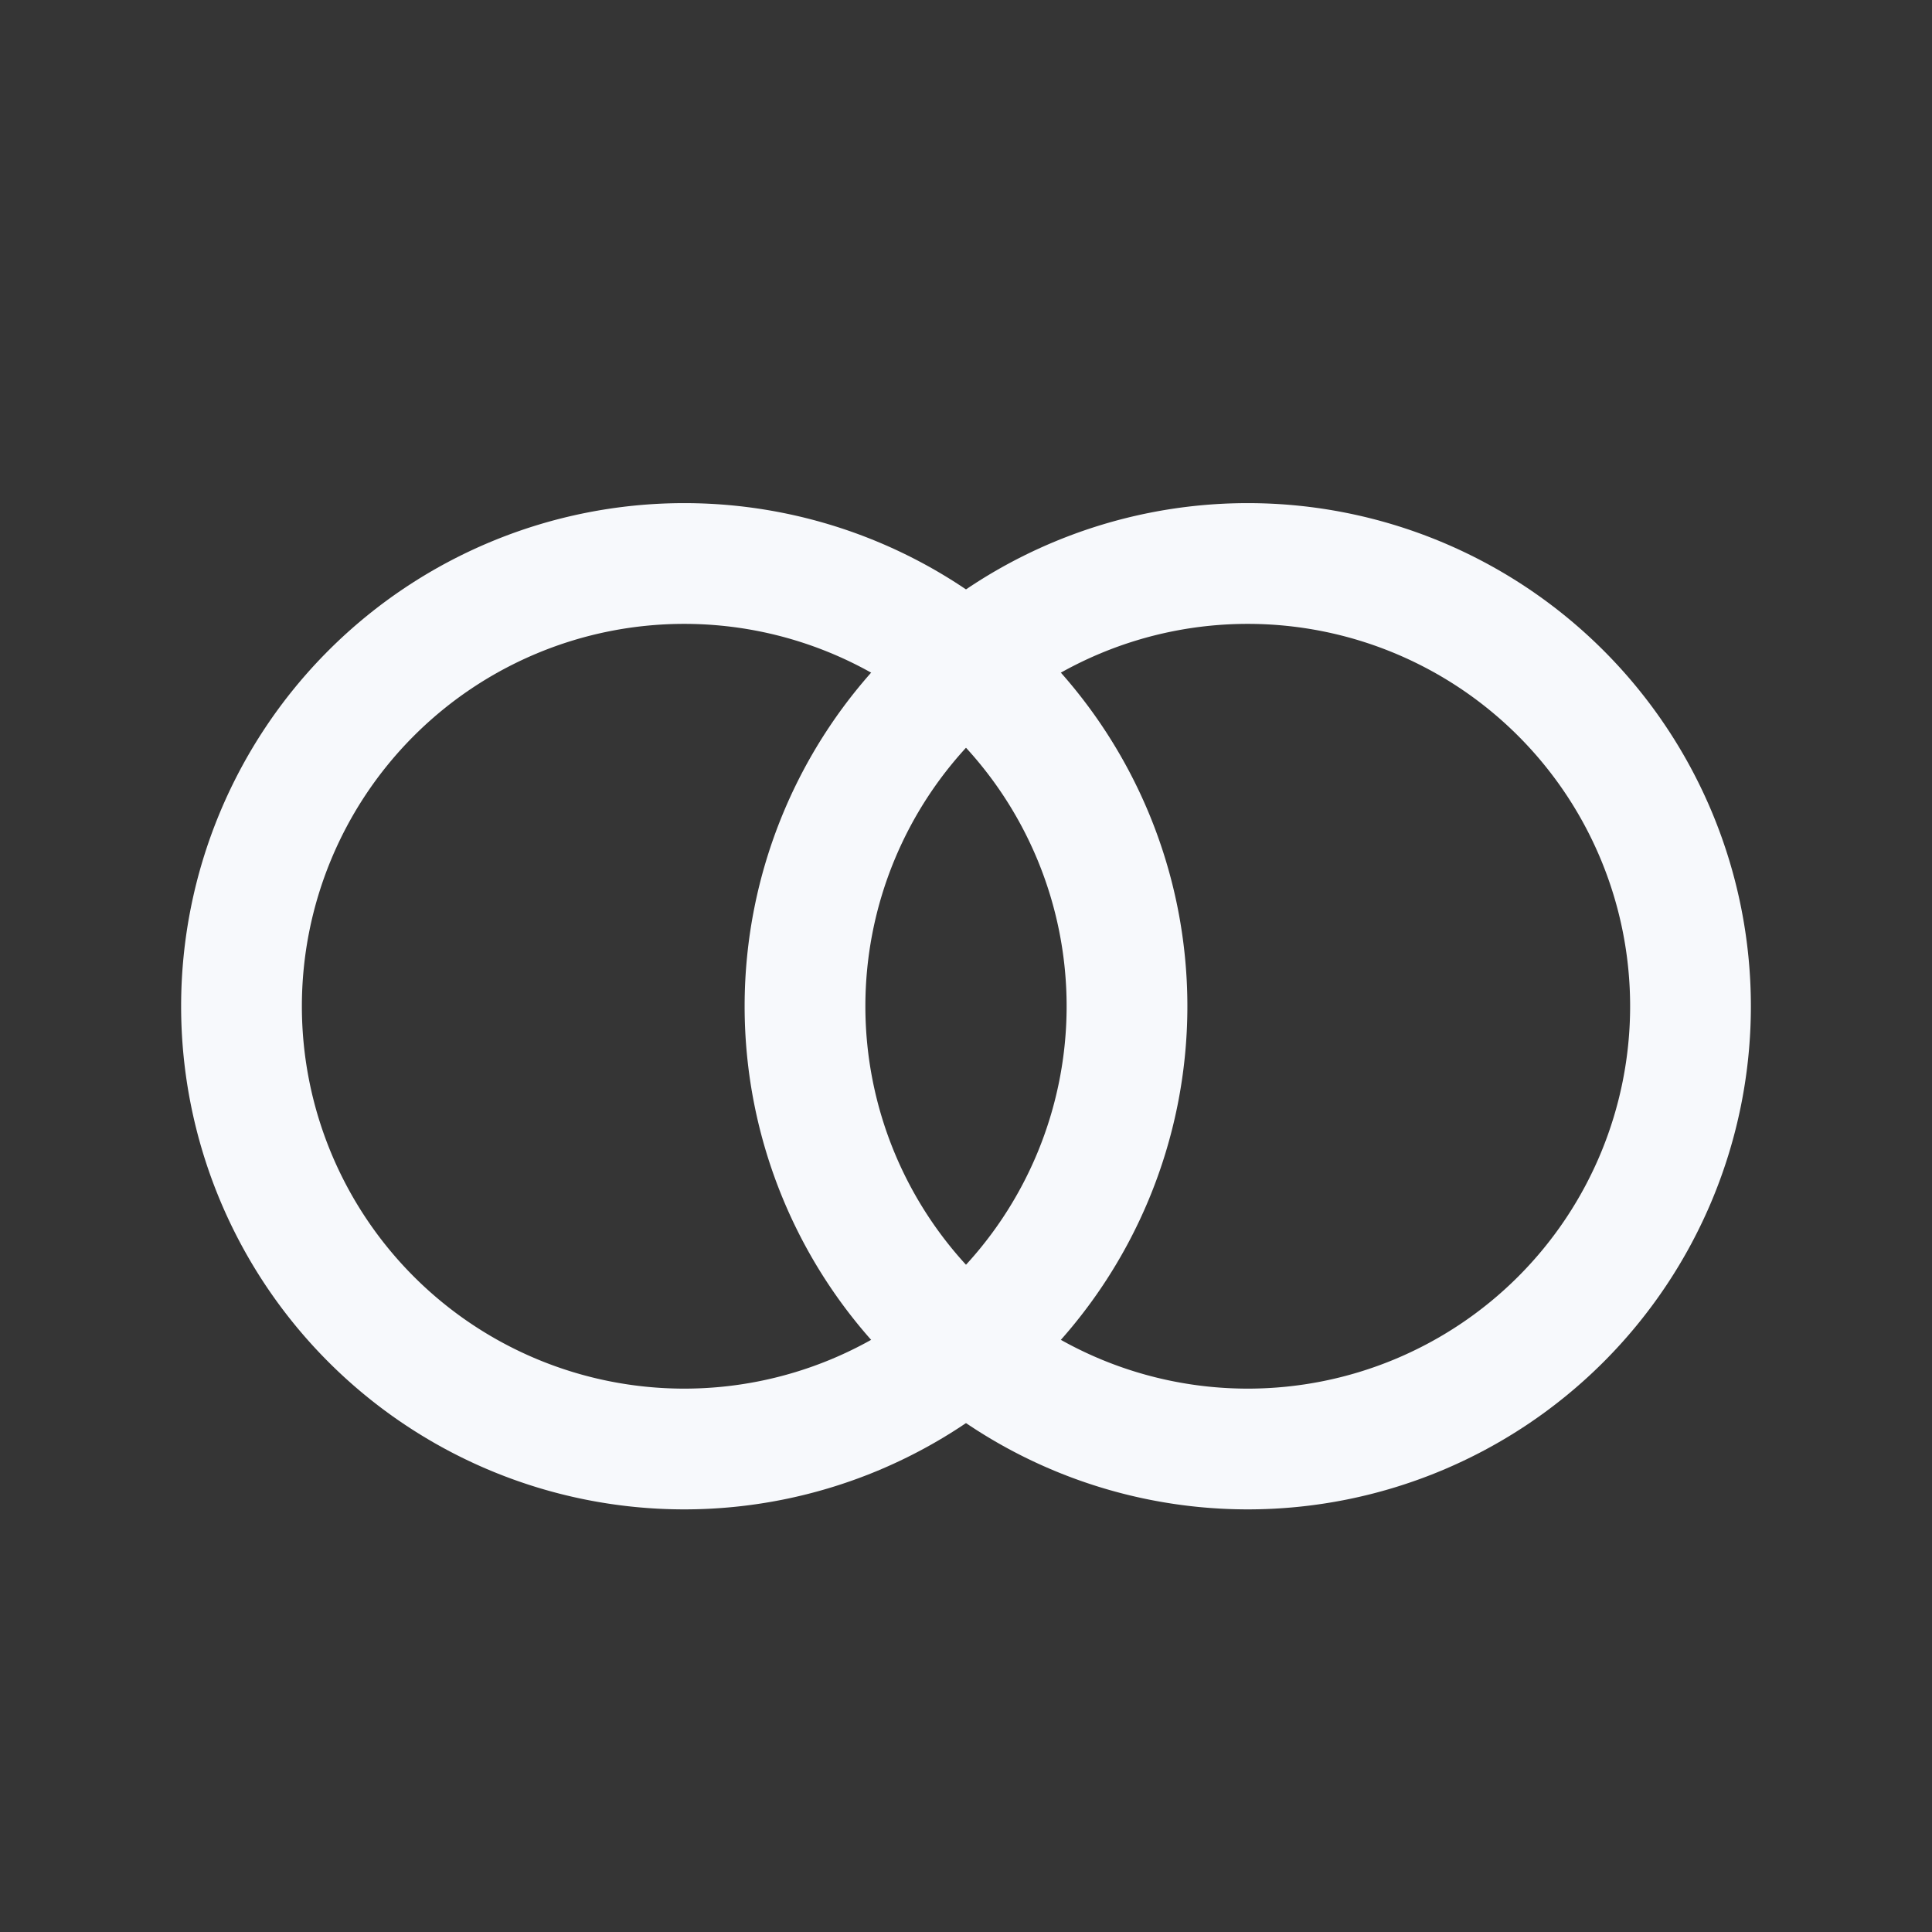 <svg xmlns="http://www.w3.org/2000/svg" width="24" height="24" fill="none"><rect width="100%" height="100%" fill="#333333" stroke="none"/><path fill="#fff" fill-opacity=".01" d="M24 0v24H0V0z"/><path stroke="#F7F9FC" stroke-width="1.5" d="M14 12.5a5.5 5.5 0 1 1-11 0 5.5 5.5 0 0 1 11 0Z"/><path stroke="#F7F9FC" stroke-width="1.5" d="M21 12.5a5.5 5.5 0 1 1-11 0 5.5 5.5 0 0 1 11 0Z"/></svg>